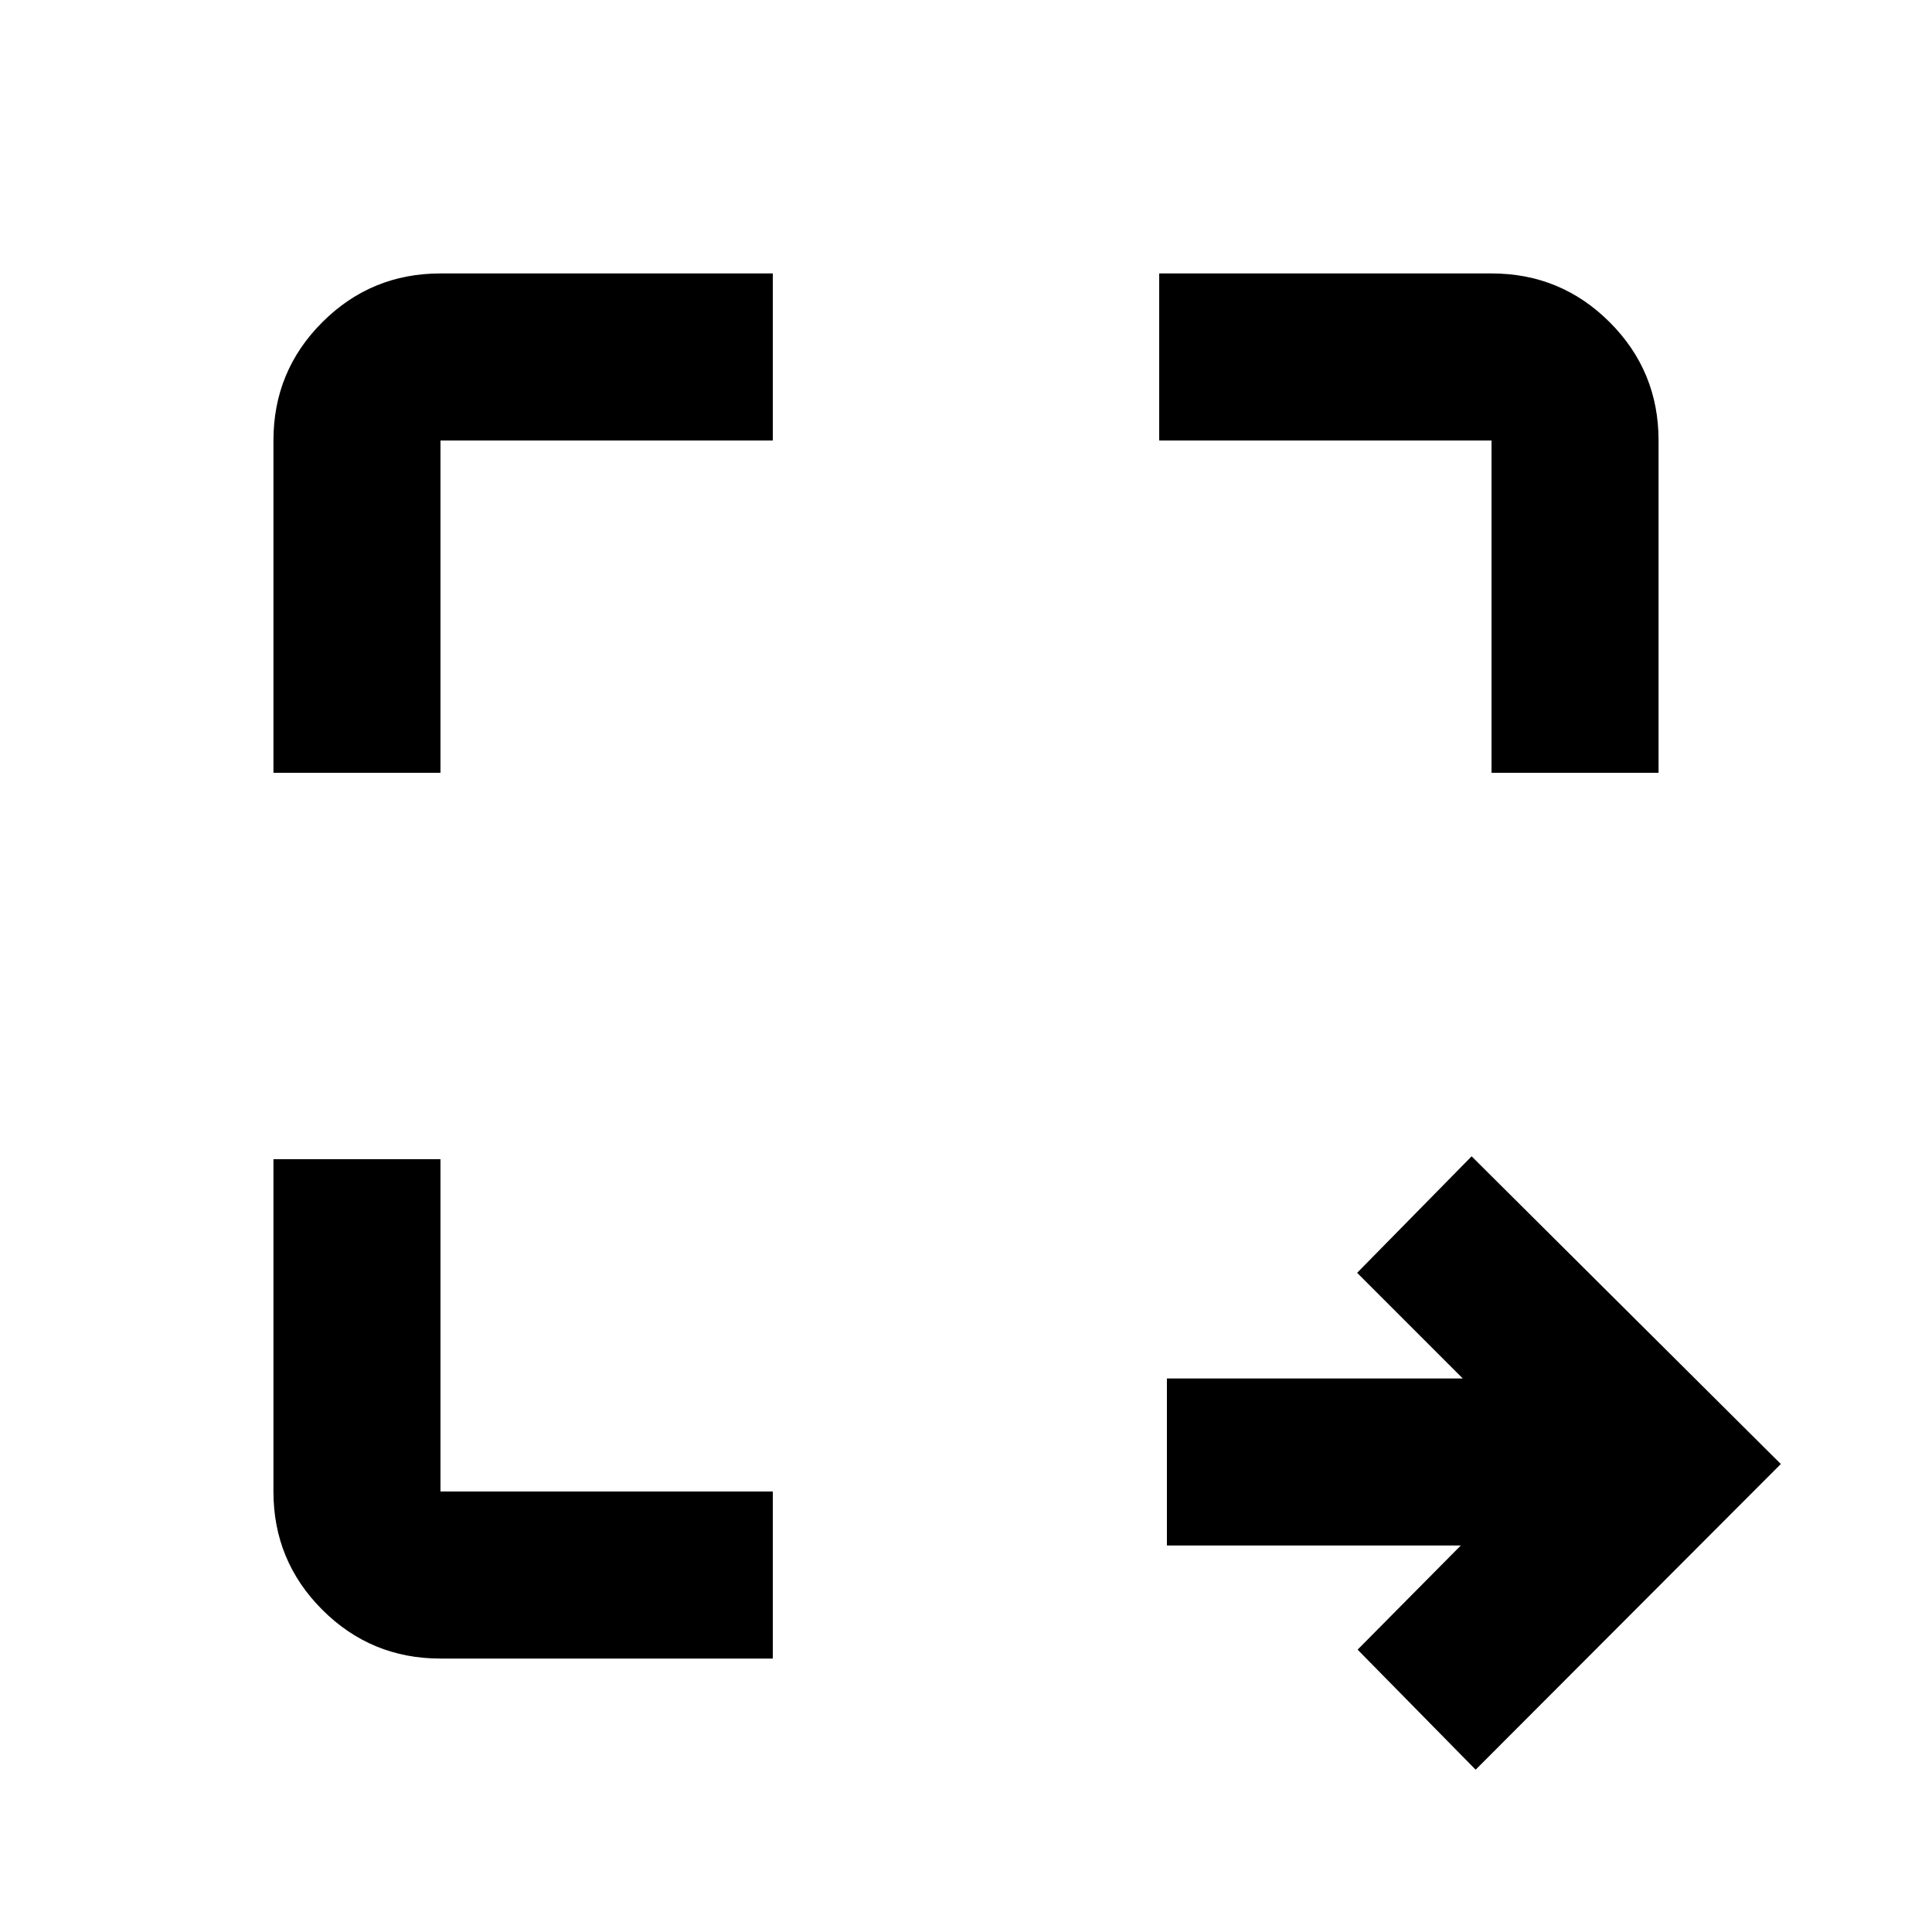 <svg xmlns="http://www.w3.org/2000/svg" height="20" viewBox="0 -960 960 960" width="20"><path d="m733.24-80.65-58.65-59.65 51.26-51.74H579.83v-83h147.02l-52.5-52.5 56.89-57.89 153.65 152.89L733.24-80.65Zm-514.37-55.22q-34.48 0-58.74-24.26-24.26-24.26-24.26-58.74V-384h83v165.13H384v83H218.87Zm-83-440.13v-165.13q0-34.48 24.26-58.74 24.26-24.26 58.74-24.26H384v83H218.87V-576h-83Zm605.26 0v-165.13H576v-83h165.13q34.48 0 58.74 24.26 24.26 24.26 24.26 58.74V-576h-83Z"/></svg>
